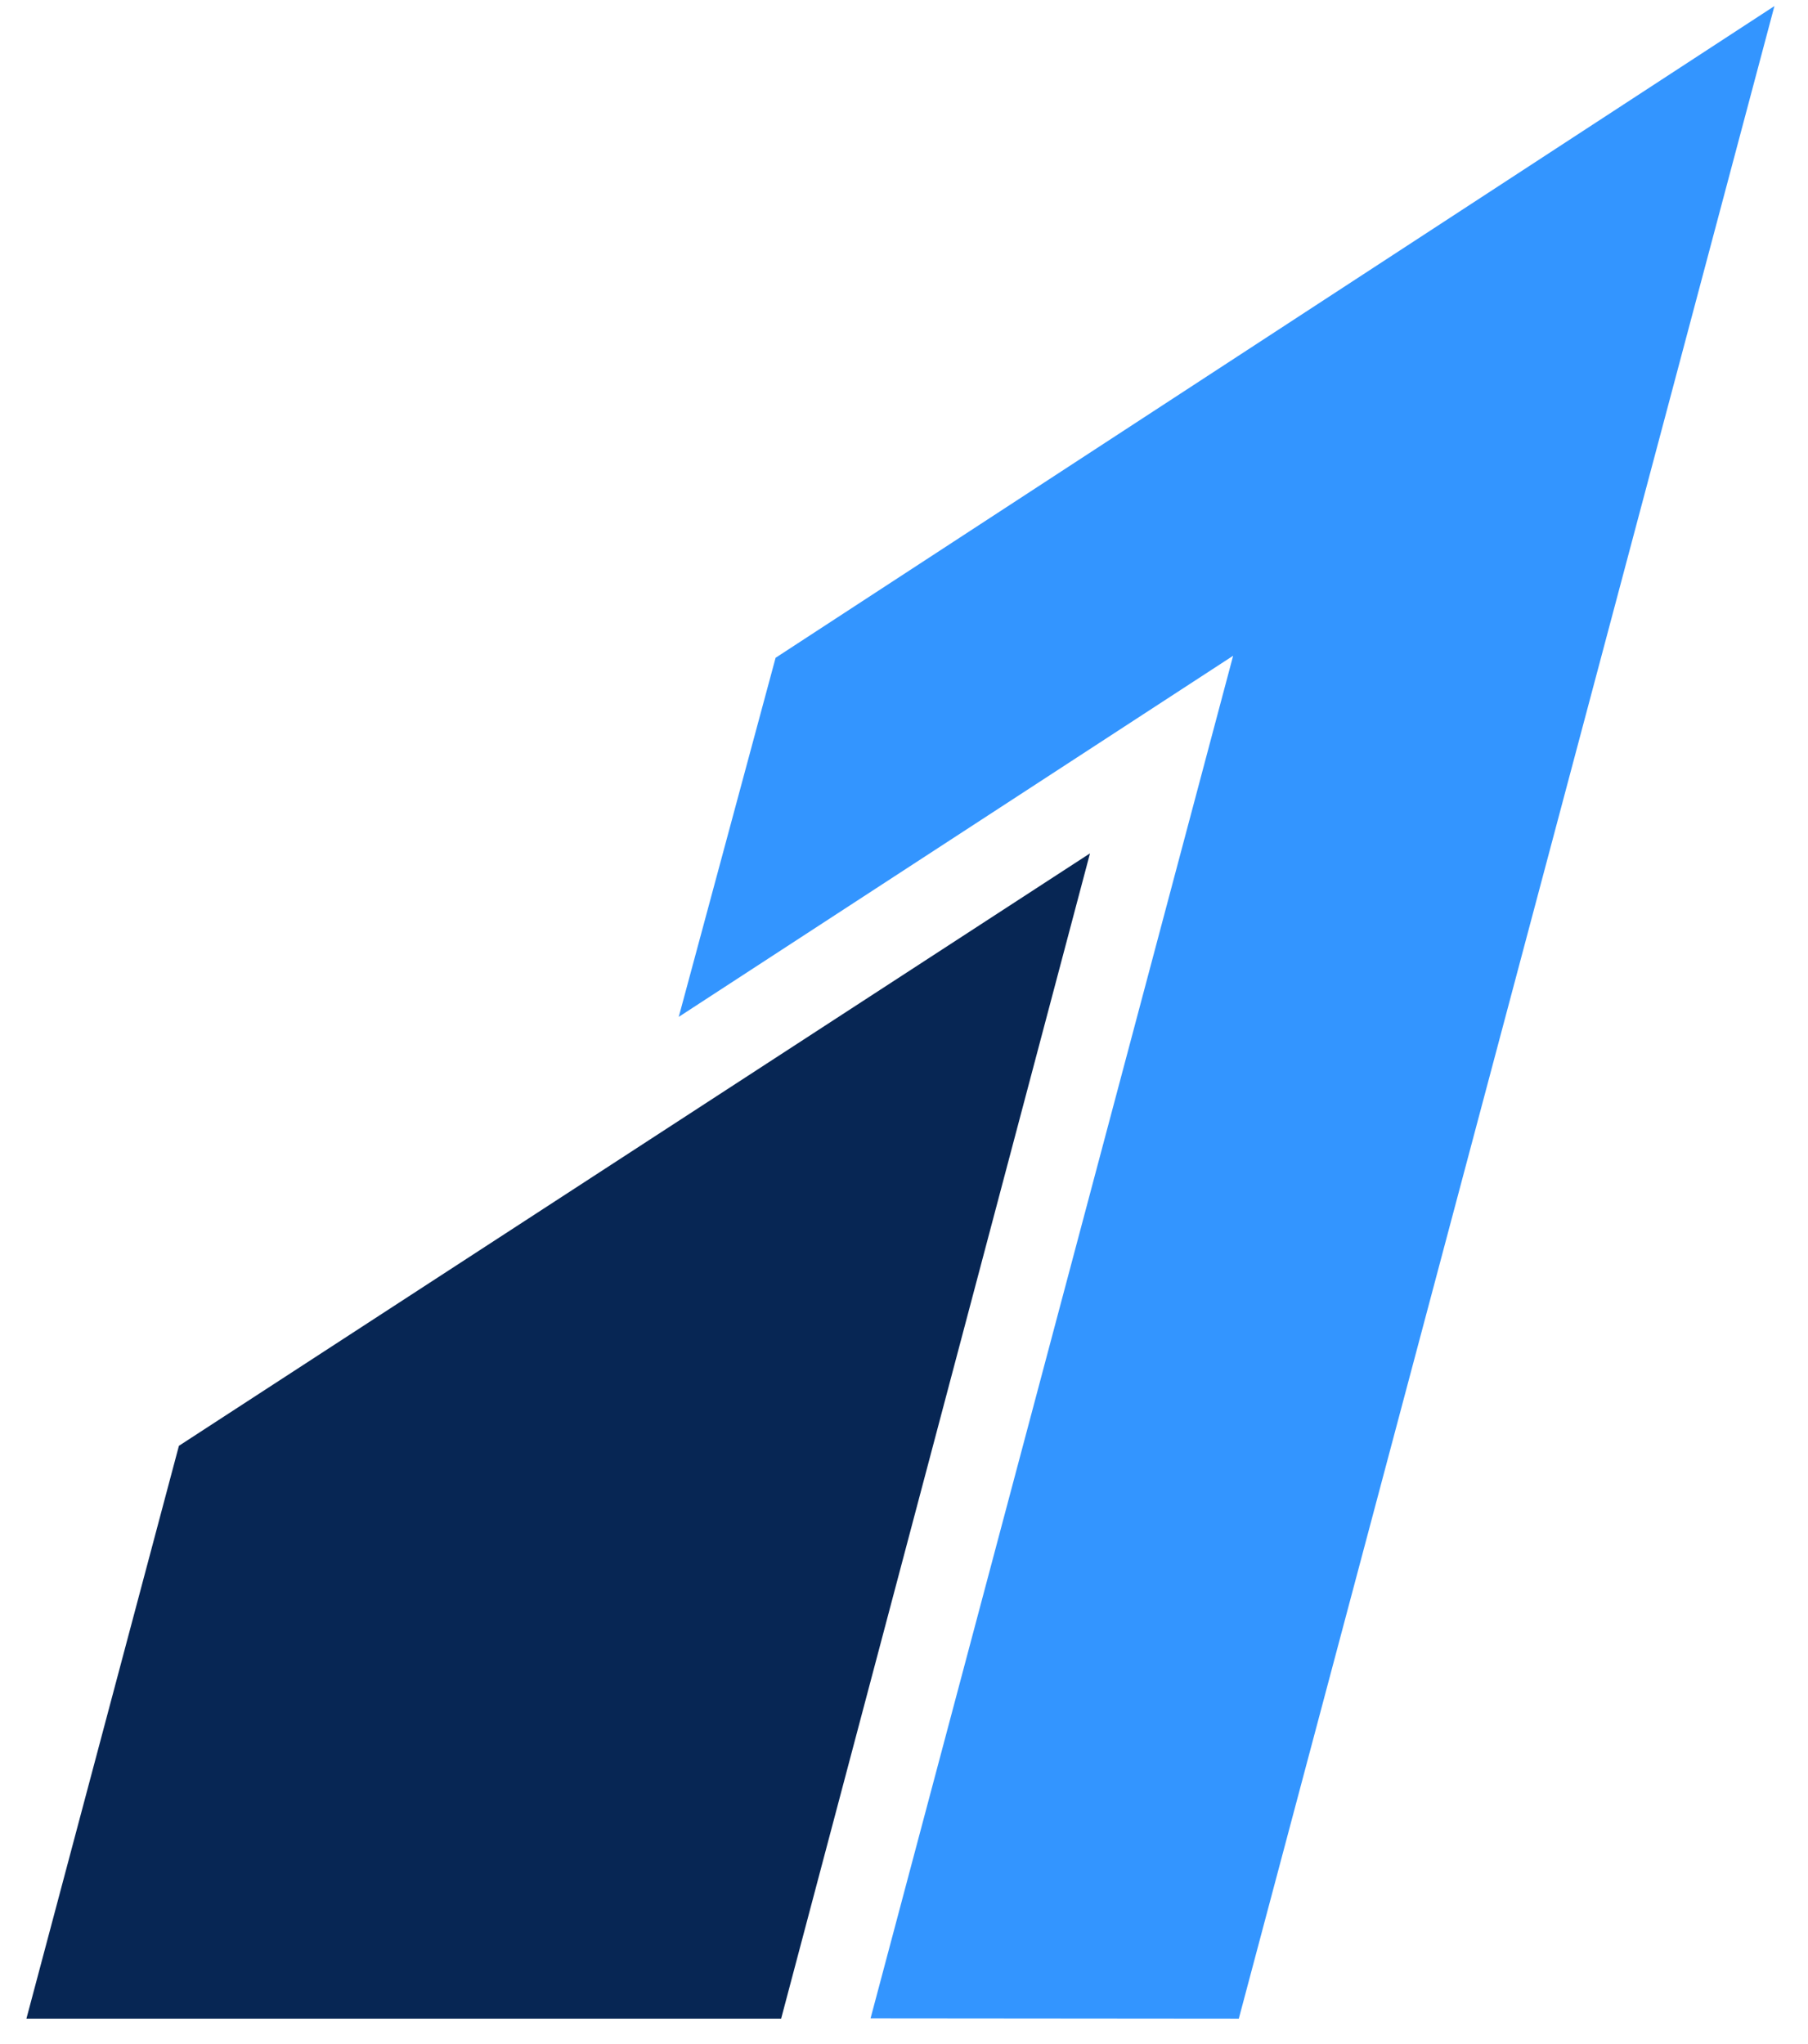 <svg width="46" height="52" viewBox="0 0 46 52" fill="none" xmlns="http://www.w3.org/2000/svg">
<g clip-path="url(#clip0_1916_5795)">
<path d="M19.733 16.734L17.269 25.869L31.374 16.682L22.149 51.346L31.518 51.354L45.146 0.154" fill="#3395FF"/>
<path d="M4.552 36.781L0.672 51.354H19.874L27.732 21.709L4.552 36.781Z" fill="#072654"/>
</g>
<defs>
<clipPath id="clip0_1916_5795">
<rect width="46" height="52" fill="white"/>
</clipPath>
</defs>
</svg>
